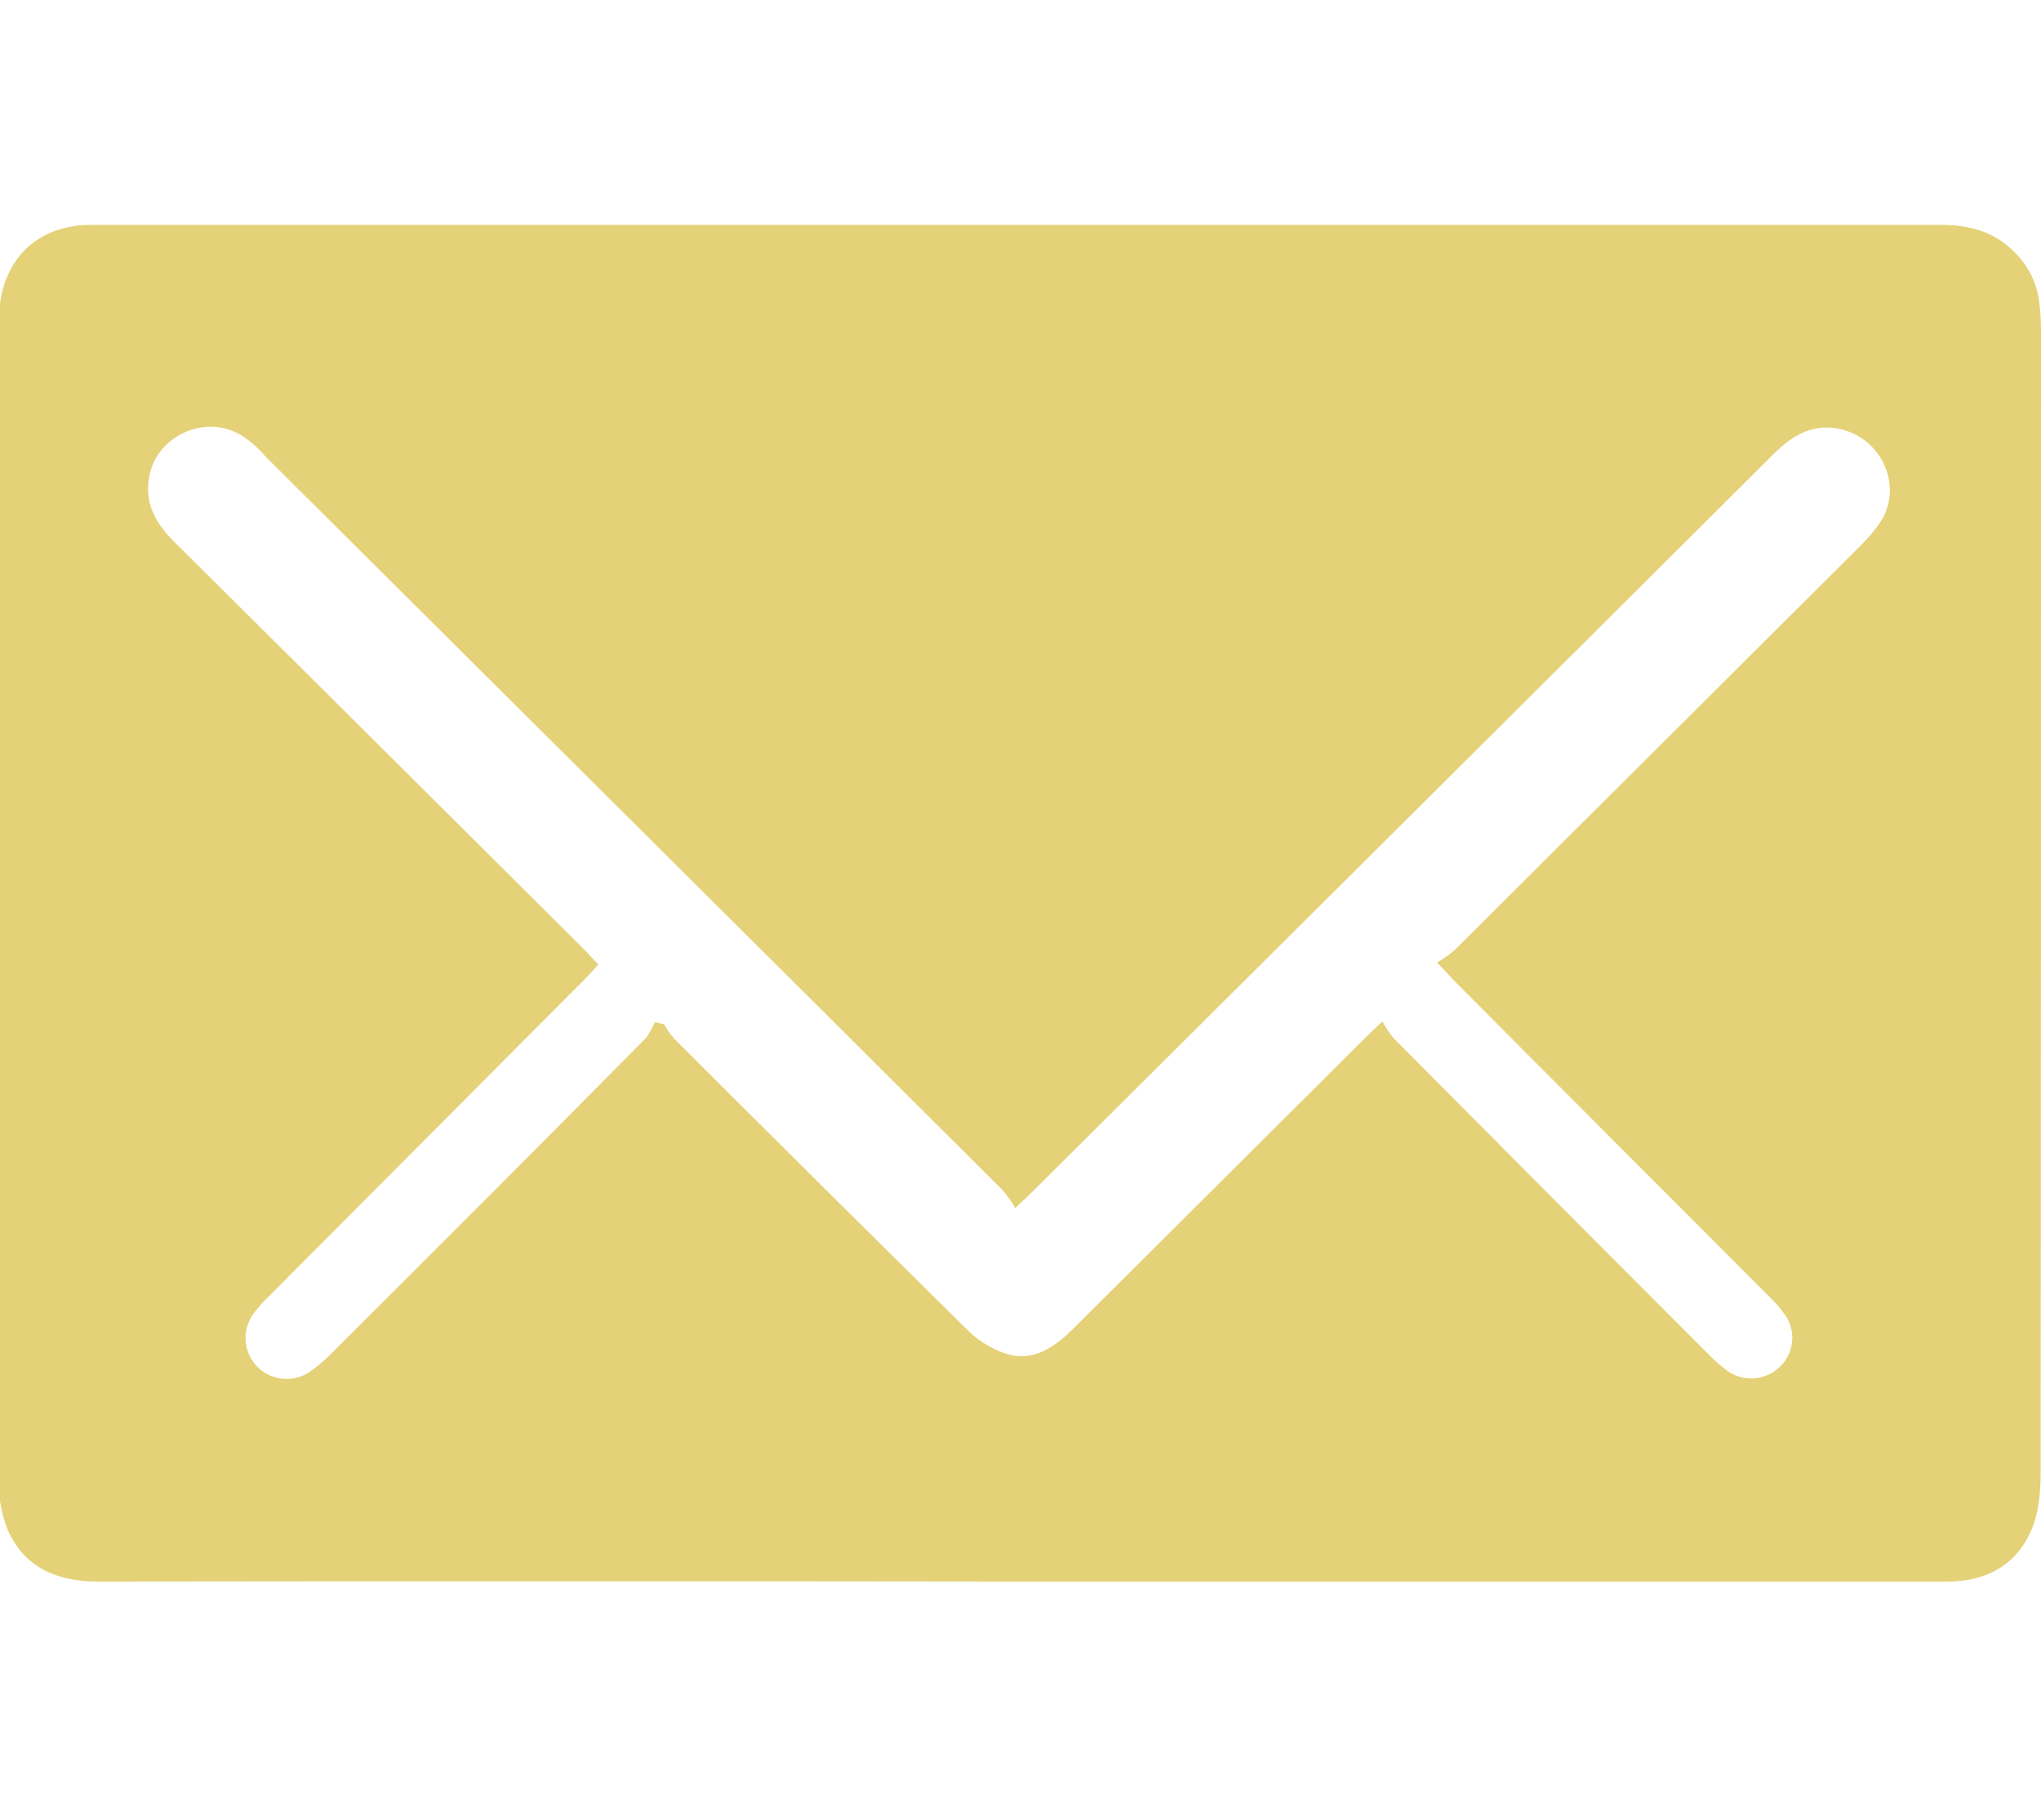<svg version="1.1" id="Layer_1" xmlns="http://www.w3.org/2000/svg" xmlns:xlink="http://www.w3.org/1999/xlink" x="0px" y="0px"
	 viewBox="0 0 512 456.4" style="enable-background:new 0 0 512 456.4;" xml:space="preserve">
<style type="text/css">
	.st0{fill:#e5d177;}
</style>
<path class="st0" d="M512,83.2c0-2.3-0.1-4.6-0.4-6.9c-0.5-5.6-3.3-10.7-7.6-14.3c-5-4.4-11-5.6-17.4-5.6H25c-1.7,0-3.3,0-4.9,0.1
	c-8.6,0.9-15.3,5.3-18.5,13.4c-1.7,4.1-2,9-2,13.5C-0.5,149.6-0.5,215.8-0.5,282c0,29.5-0.1,59,0.1,88.5c-0.1,4.6,0.7,9.1,2.4,13.4
	c4.3,9.5,12.6,12.8,22.6,12.8c77-0.1,153.9-0.1,230.8,0h233c9.7,0,17.4-4,21.2-13c1.8-4.1,2.3-9.2,2.3-13.9
	C512,274.3,512,178.8,512,83.2L512,83.2z M471.6,131.1c-1.3,1.9-2.8,3.7-4.4,5.3c-34.1,34-68.2,67.9-102.3,101.9
	c-1.4,1.2-2.8,2.2-4.4,3.1c1.9,2,3,3.2,4.1,4.4c26.3,26.4,52.6,52.8,78.9,79.1c1.7,1.6,3.2,3.3,4.5,5.2c2.6,4,2,9.4-1.5,12.7
	c-3.4,3.4-8.8,3.9-12.8,1.3c-1.8-1.3-3.5-2.7-5-4.3c-26.4-26.4-52.8-52.9-79.2-79.5c-1-1.3-2-2.7-2.7-4.1c-2.1,2-3.3,3.1-4.5,4.3
	c-24.5,24.4-49,48.8-73.4,73.1c-4.7,4.6-10.1,8.1-16.7,5.9c-3.7-1.3-7.1-3.4-9.8-6.2c-24.5-24.2-48.9-48.4-73.2-72.7
	c-1-1.1-1.9-2.4-2.6-3.7c-0.7-0.1-1.5-0.4-2.3-0.5c-0.8,1.4-1.4,3.1-2.6,4.3c-25.9,26.2-52,52.3-78.1,78.3c-1.9,2-3.9,3.7-6.2,5.3
	c-4.8,3-11.2,1.6-14.2-3.2c-2.2-3.4-2.1-7.8,0.1-11.2c1.3-1.8,2.7-3.4,4.3-4.9c26.4-26.5,52.8-53,79.2-79.5c1.1-1.1,2-2.1,3.3-3.6
	c-1.3-1.3-2.4-2.5-3.4-3.6c-34.3-34.1-68.6-68.3-102.9-102.3c-4.1-4.1-7.1-8.6-6.6-14.7c0.8-11.6,14.3-18.2,24-11.7
	c2,1.4,3.8,3,5.4,4.9c61.7,61.4,123.4,122.7,185,184.1c1.1,1.4,2.2,2.8,3.1,4.4c2.4-2.3,3.8-3.6,5.2-5
	c61.7-61.4,123.4-122.7,185-184.1c4.6-4.6,9.8-7.8,16.7-6.3C472.4,110.1,477.5,122.3,471.6,131.1L471.6,131.1z"/>
</svg>